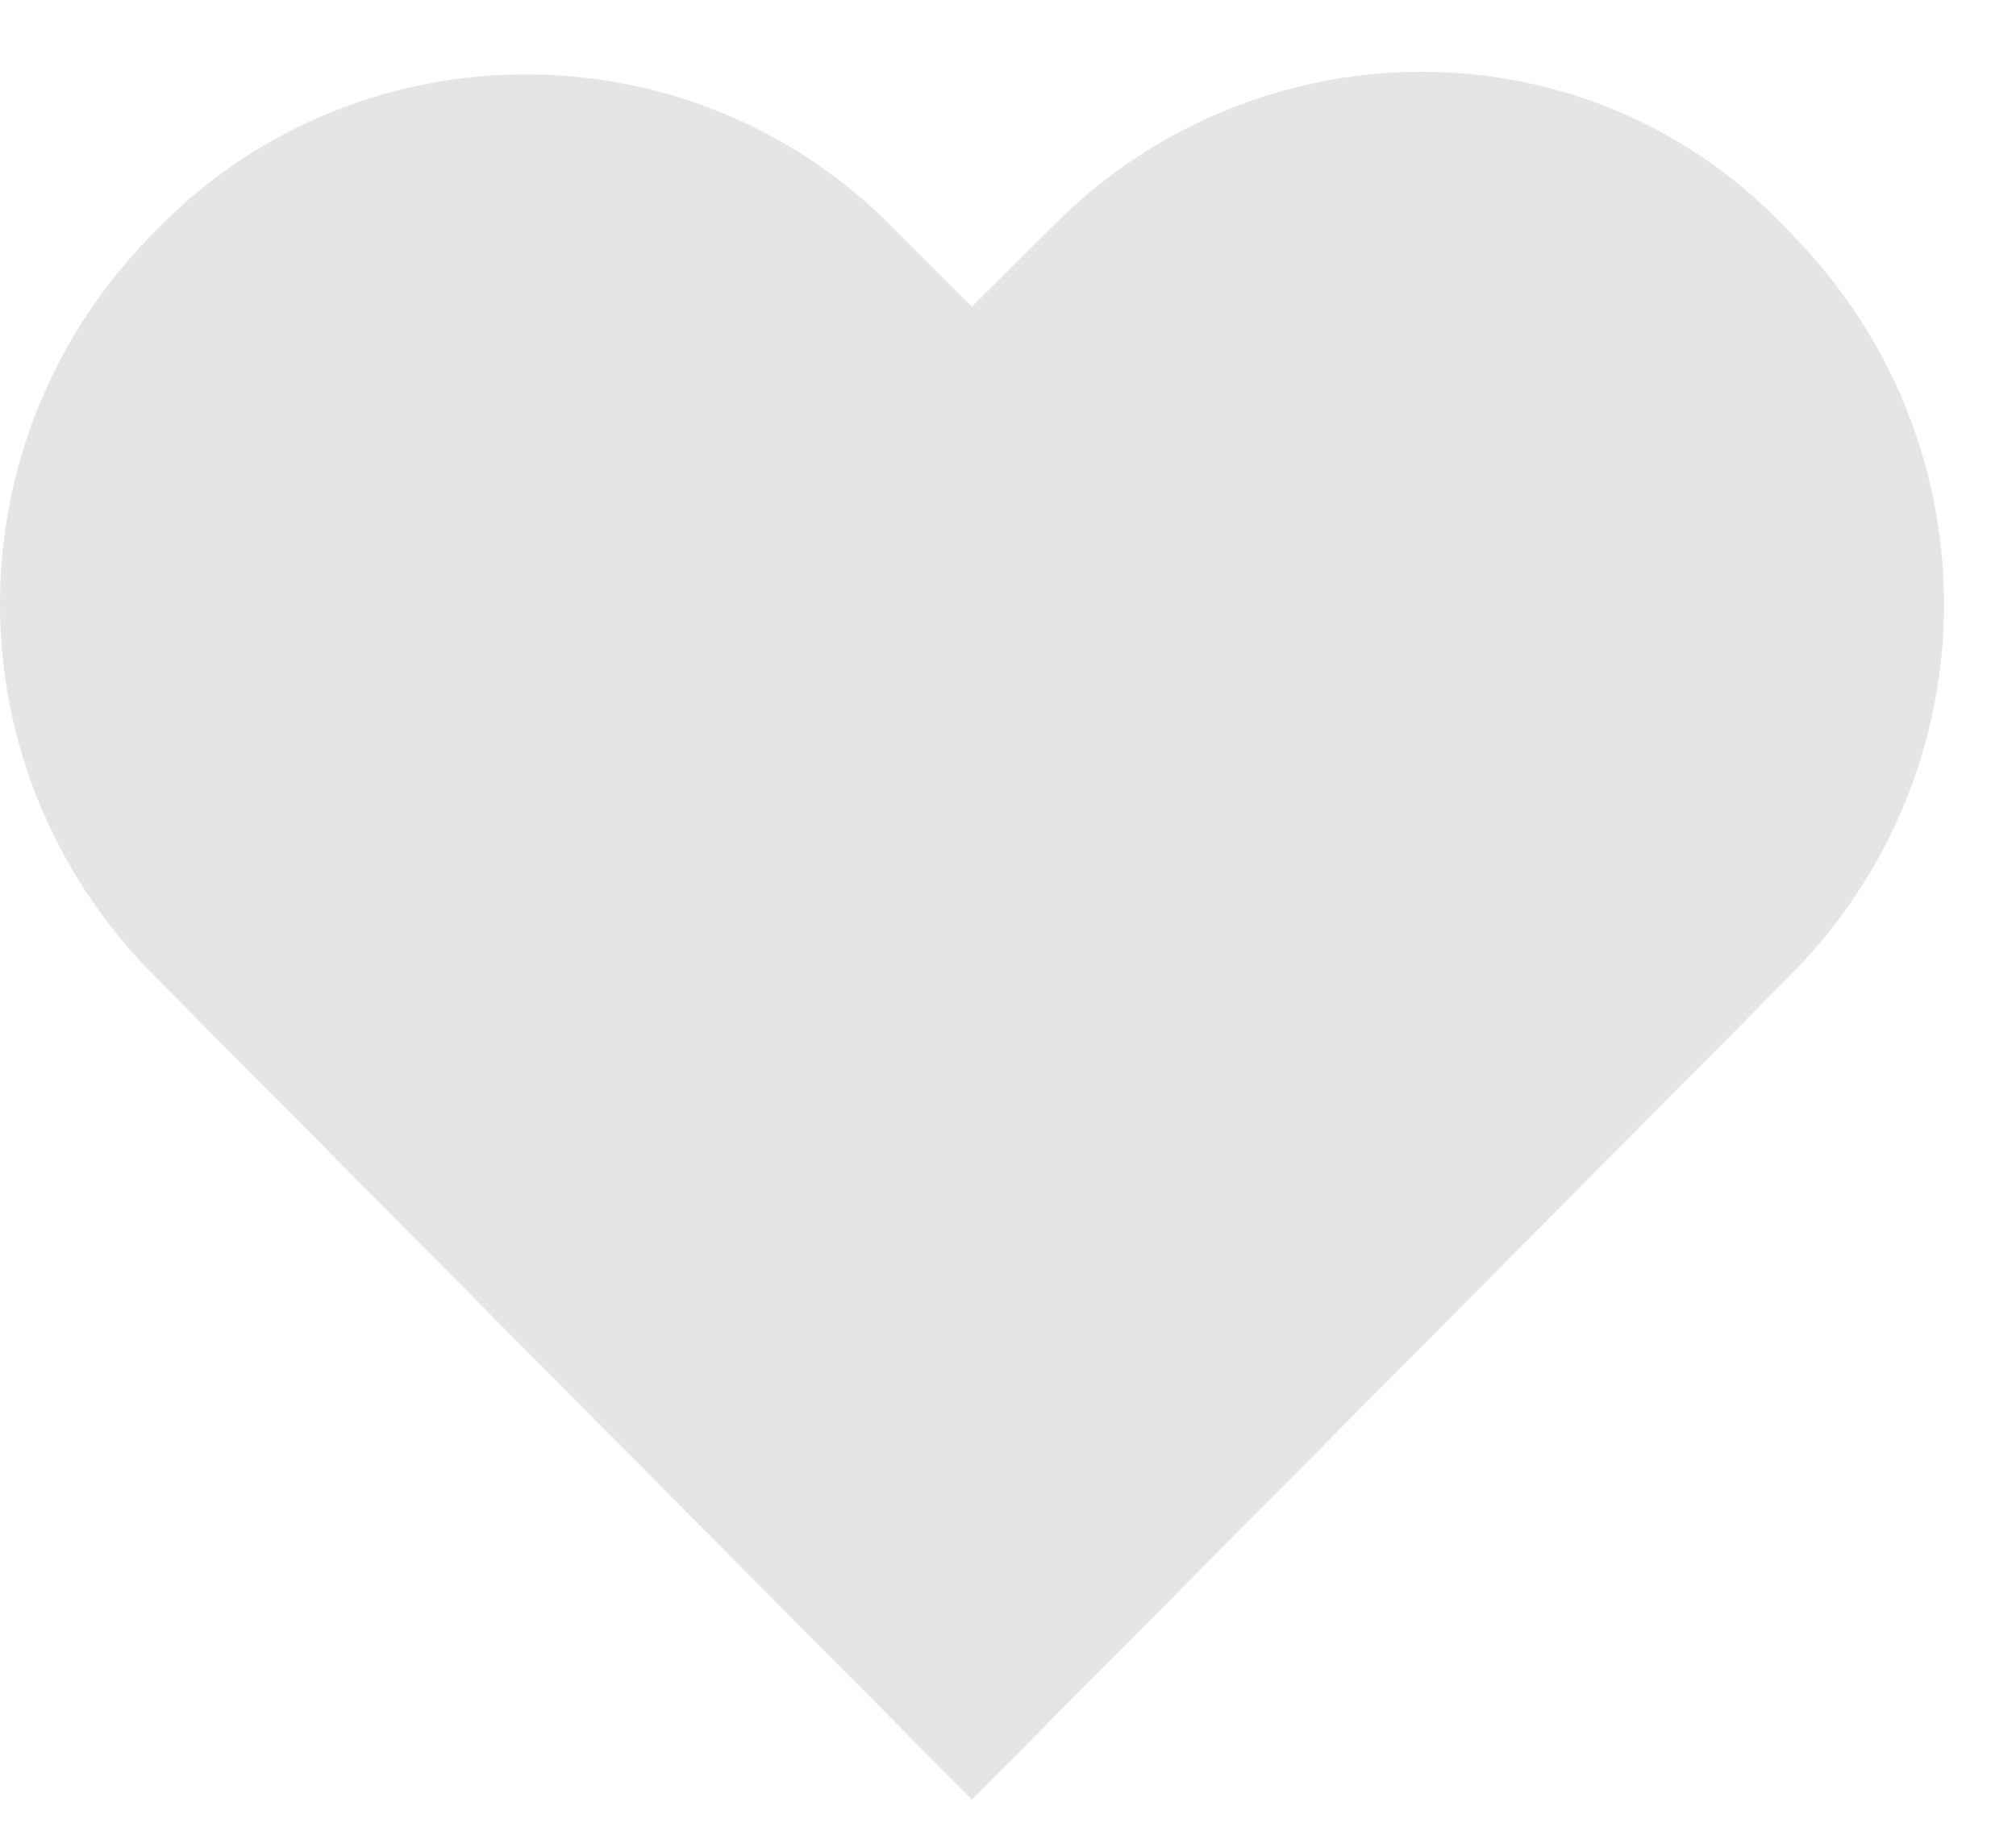 <svg width="24" height="22" viewBox="0 0 24 22" fill="none" xmlns="http://www.w3.org/2000/svg">
<path d="M16.925 0.855C15.278 0.855 13.713 1.514 12.56 2.666L11.571 3.653L10.665 2.748C8.277 0.279 4.324 0.279 1.935 2.666L1.853 2.748C-0.618 5.217 -0.618 9.166 1.853 11.635L11.571 21.427L21.29 11.635C23.761 9.166 23.761 5.217 21.29 2.748C20.137 1.514 18.572 0.855 16.925 0.855Z" fill="#E5E5E5"/>
</svg>
